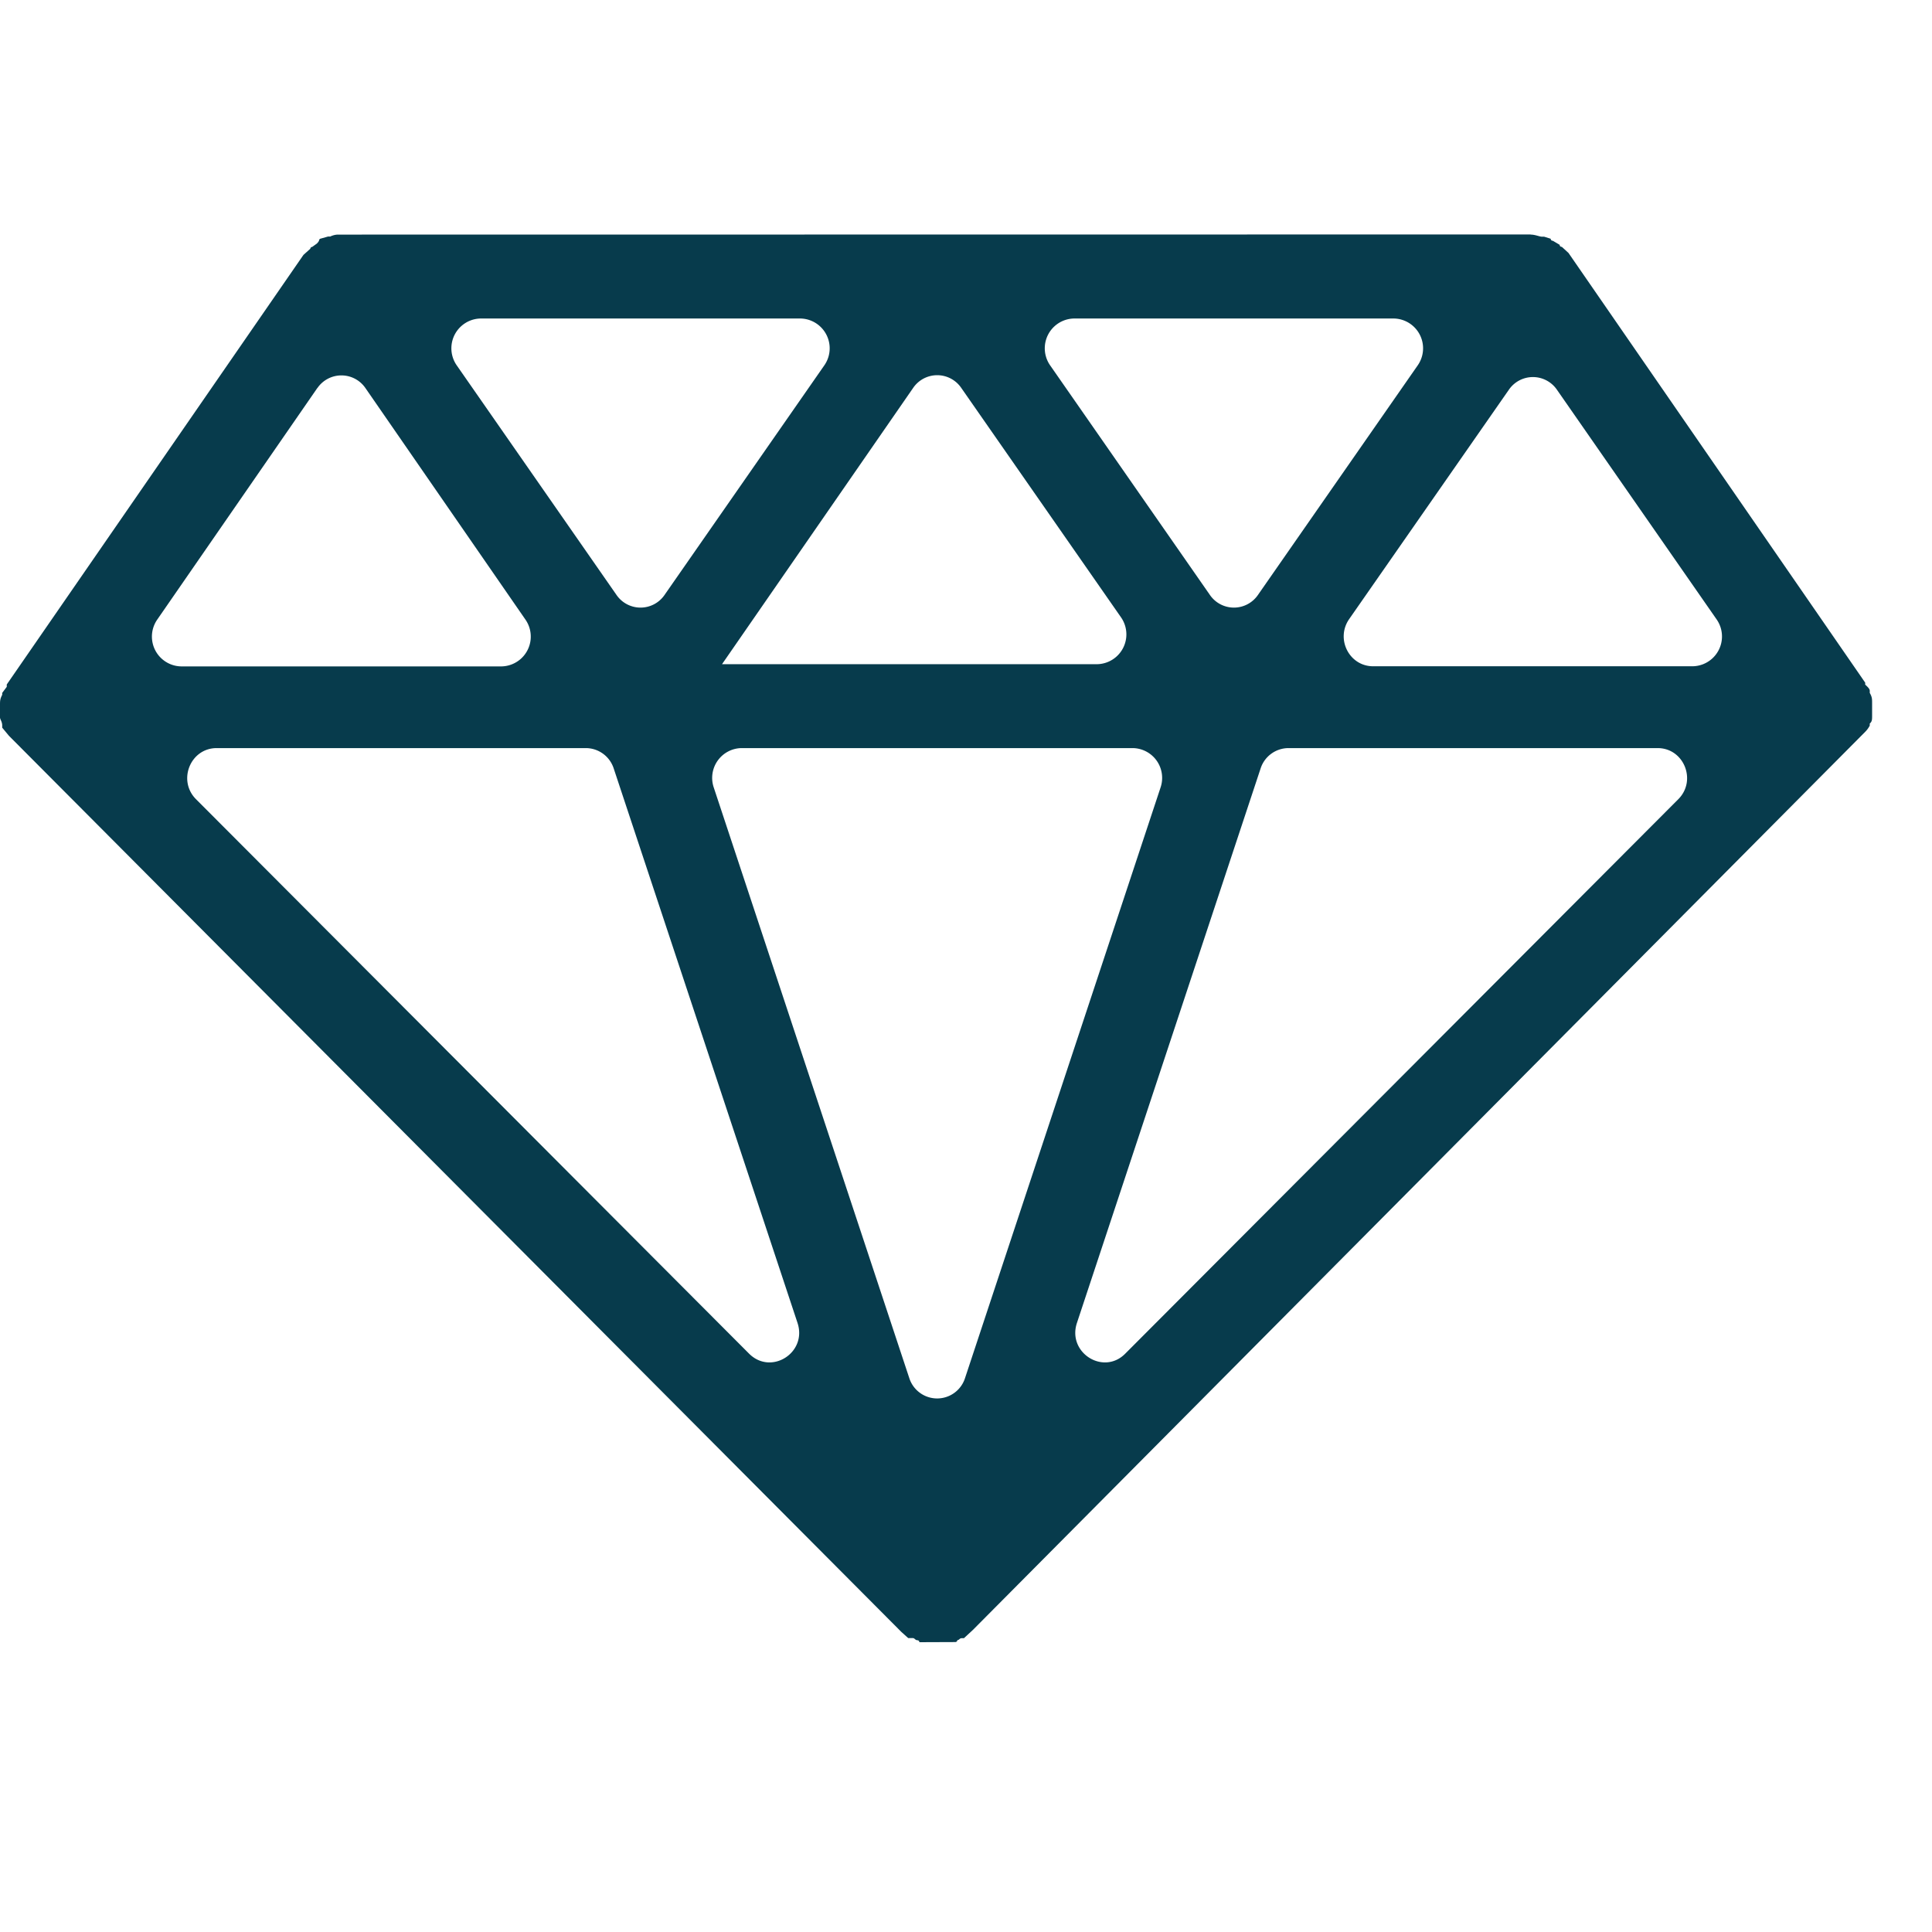 <svg width="14" height="14" viewBox="0 0 14 14" xmlns="http://www.w3.org/2000/svg">
    <path d="M11.092 1.7c.032 0 .065.015.08.015h.017l.048.015c0 .015.016.015.016.015l.049.029c0 .015.016.015.016.015l.048.044 2.15 3.114v.014c.017.016.033.03.033.045v.015c.017.03.017.044.017.074v.09c0 .029 0 .044-.017.058v.015a.183.183 0 0 1-.032.044L7.05 11.811l-.065.06h-.016c-.017 0-.017.014-.032.014 0 .01-.008.013-.013.014l-.262.001c0-.01-.008-.013-.012-.014-.02 0-.02-.016-.037-.016h-.032l-.049-.044L.065 5.332l-.049-.059v-.015c0-.03-.016-.044-.016-.06V5.11c0-.03 0-.045.016-.075v-.014l.033-.044V4.96l2.15-3.113.049-.044.004-.01.012-.005.032-.023a.08.08 0 0 0 .016-.021c0-.01.007-.014.012-.015l.053-.015h.016a.137.137 0 0 1 .053-.014l8.646-.001zM8.209 5.421H5.373a.216.216 0 0 0-.201.285l1.417 4.28a.212.212 0 0 0 .404 0l1.417-4.28a.216.216 0 0 0-.201-.285zm-3.964 0H1.57c-.19 0-.285.234-.15.37l4.008 4.018c.16.16.423-.007.351-.223L4.447 5.568a.213.213 0 0 0-.202-.147zm7.768 0H9.337a.213.213 0 0 0-.202.147L7.804 9.586c-.072.216.192.383.35.223l4.008-4.018c.135-.136.04-.37-.15-.37zM2.3 2.811 1.14 4.489a.216.216 0 0 0 .175.34h2.318a.216.216 0 0 0 .174-.34L2.648 2.812a.211.211 0 0 0-.348 0zm8.634.013L9.776 4.487c-.099.144.002.341.174.341h2.315a.216.216 0 0 0 .174-.34l-1.157-1.664a.211.211 0 0 0-.348 0zm-4.317-.013L5.232 4.813H7.95a.216.216 0 0 0 .173-.34L6.965 2.81a.211.211 0 0 0-.348.001zm-.82-.503H3.484a.216.216 0 0 0-.174.34l1.158 1.664a.211.211 0 0 0 .347 0l1.158-1.664a.216.216 0 0 0-.174-.34zm4.302 0H7.784a.216.216 0 0 0-.174.34l1.158 1.664a.211.211 0 0 0 .347 0l1.158-1.664a.216.216 0 0 0-.174-.34z" fill="#073B4C" fill-rule="evenodd"/>
</svg>

